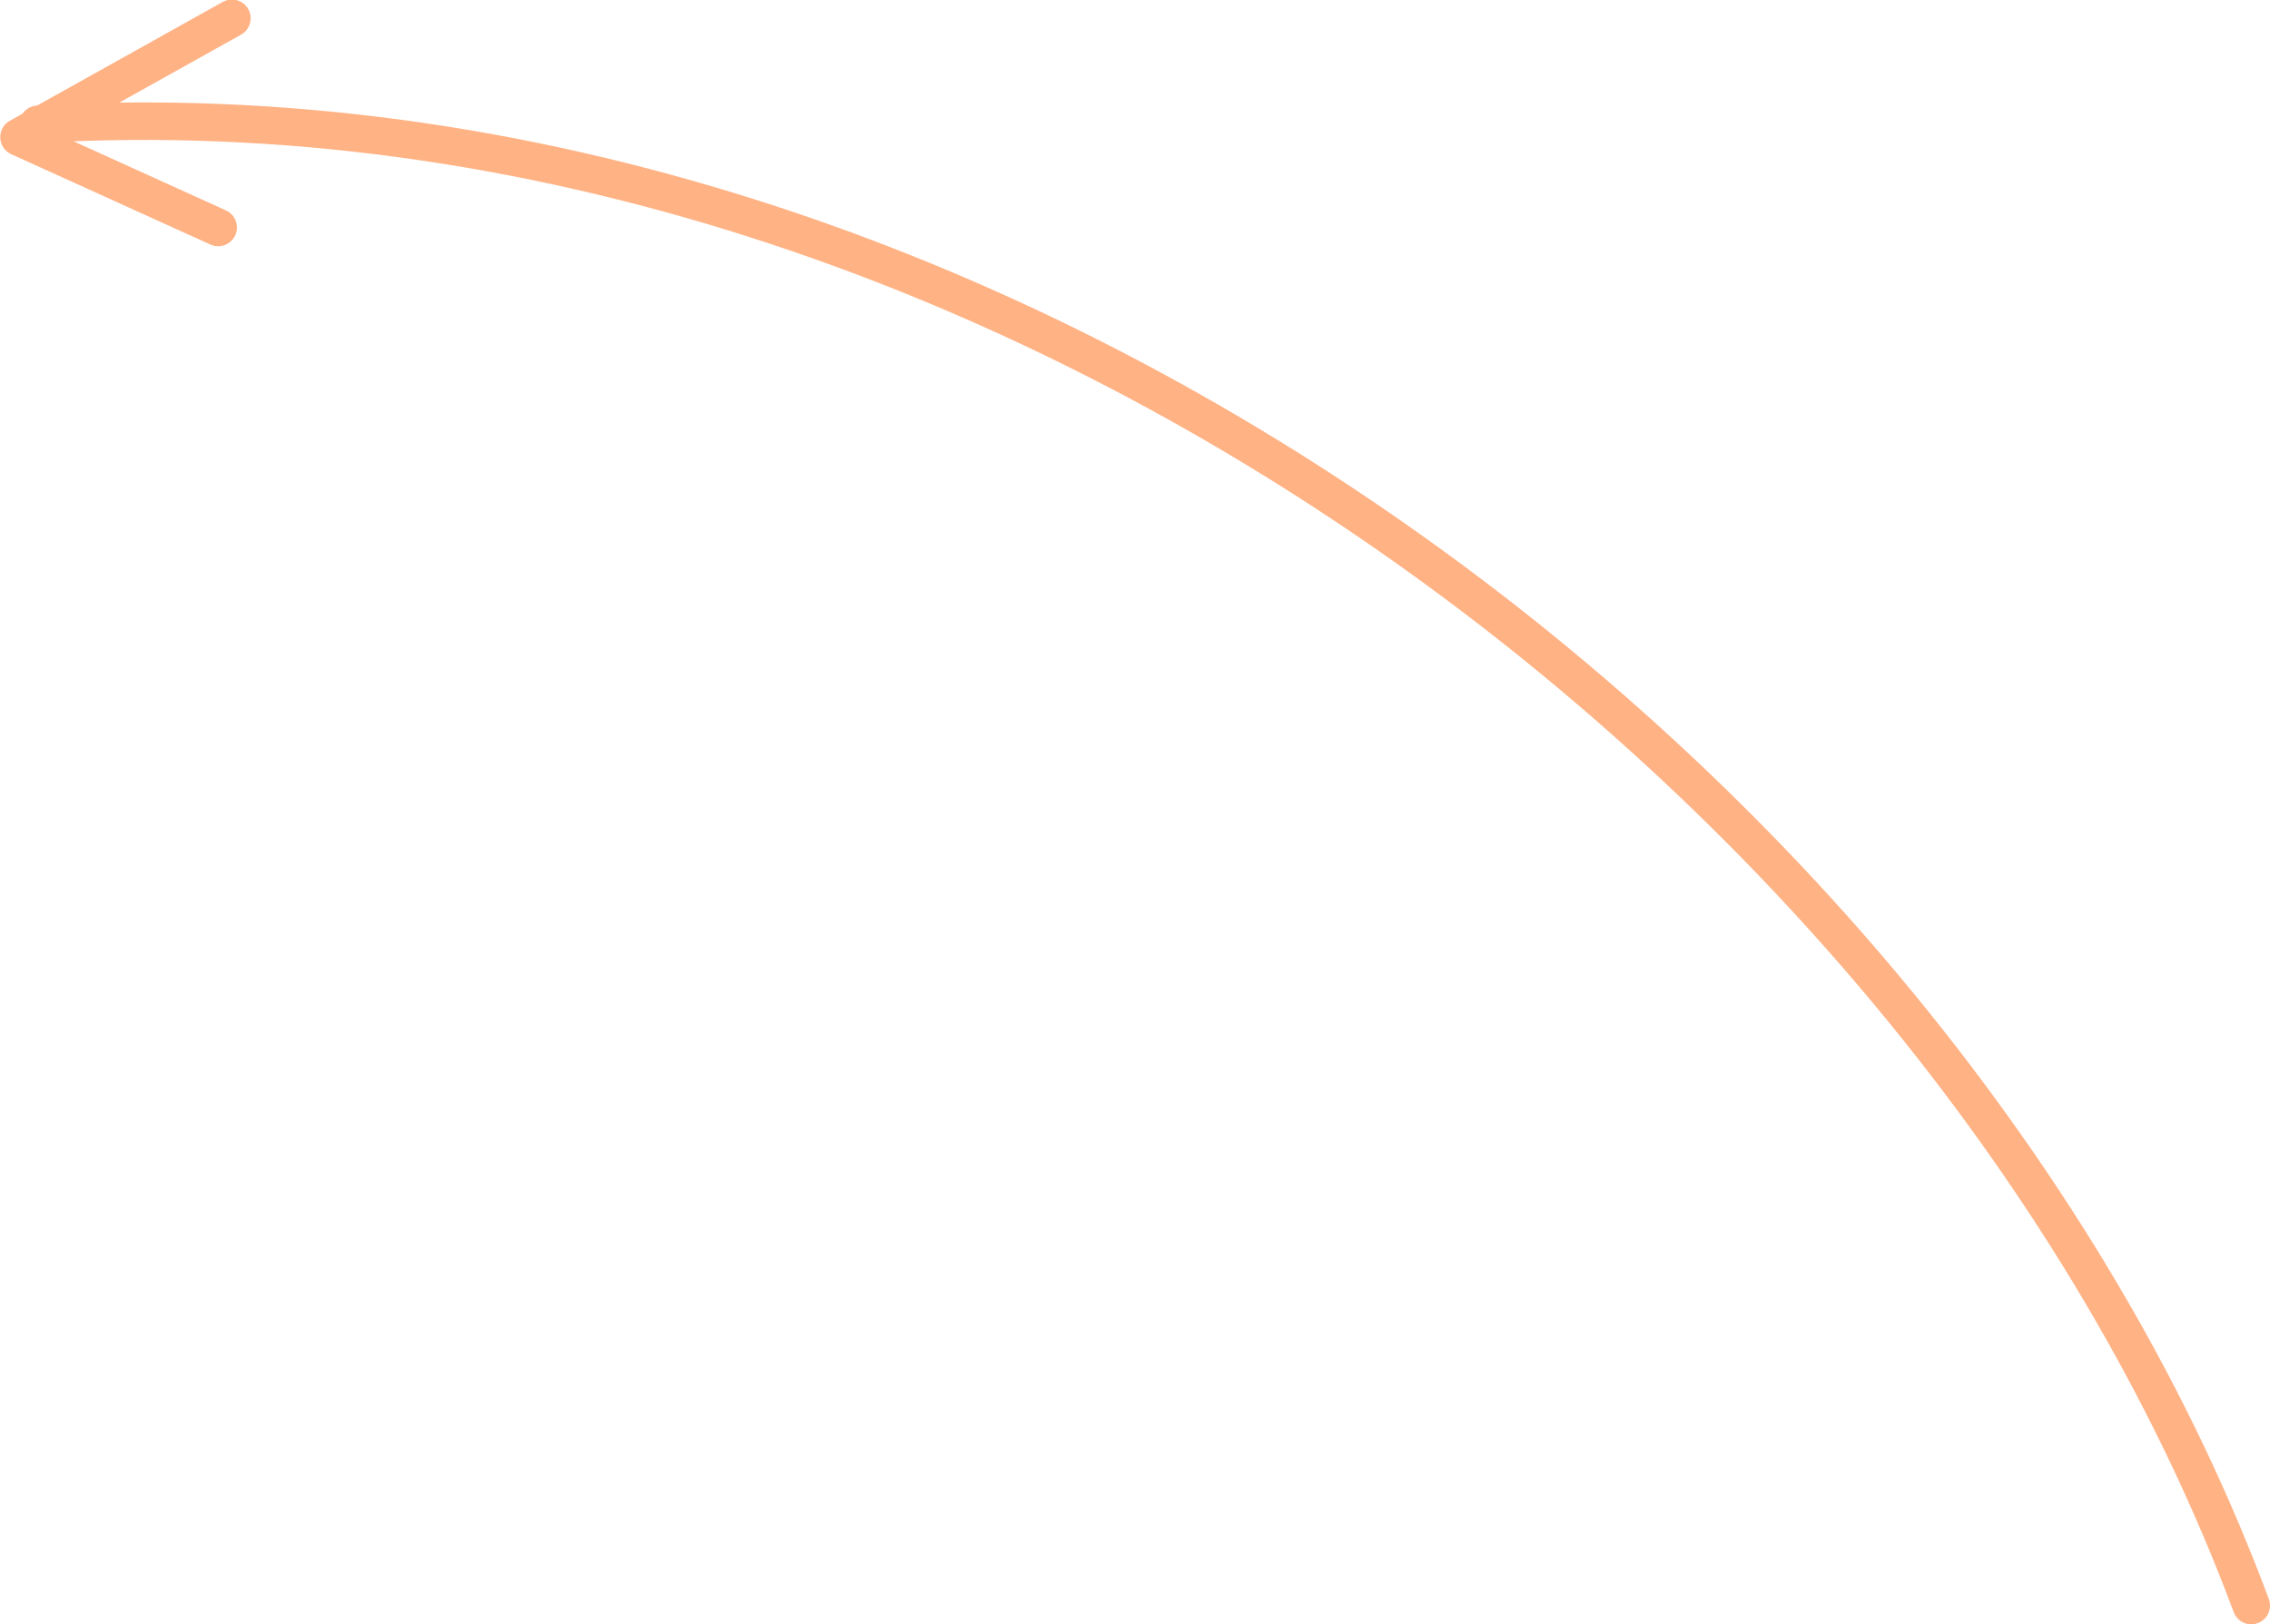 <svg id="Група_2" data-name="Група 2" xmlns="http://www.w3.org/2000/svg" width="121.031" height="86.625" viewBox="0 0 121.031 86.625">
<defs>
    <style>
      .cls-1, .cls-2 {
        fill: none;
        stroke: #ffb284;
        stroke-linecap: round;
        stroke-width: 2px;
        fill-rule: evenodd;
      }

      .cls-2 {
        stroke-linejoin: round;
      }
    </style>
  </defs>
  <path id="Фигура_1716" data-name="Фигура 1716" class="cls-1" d="M705,430c-16-43-66-82-118-79" transform="translate(-584.969 -344.375)"/>
  <path id="Фигура_1717" data-name="Фигура 1717" class="cls-2" d="M597.333,345.351l-11.351,6.337,10.62,4.819" transform="translate(-584.969 -344.375)"/>
</svg>
